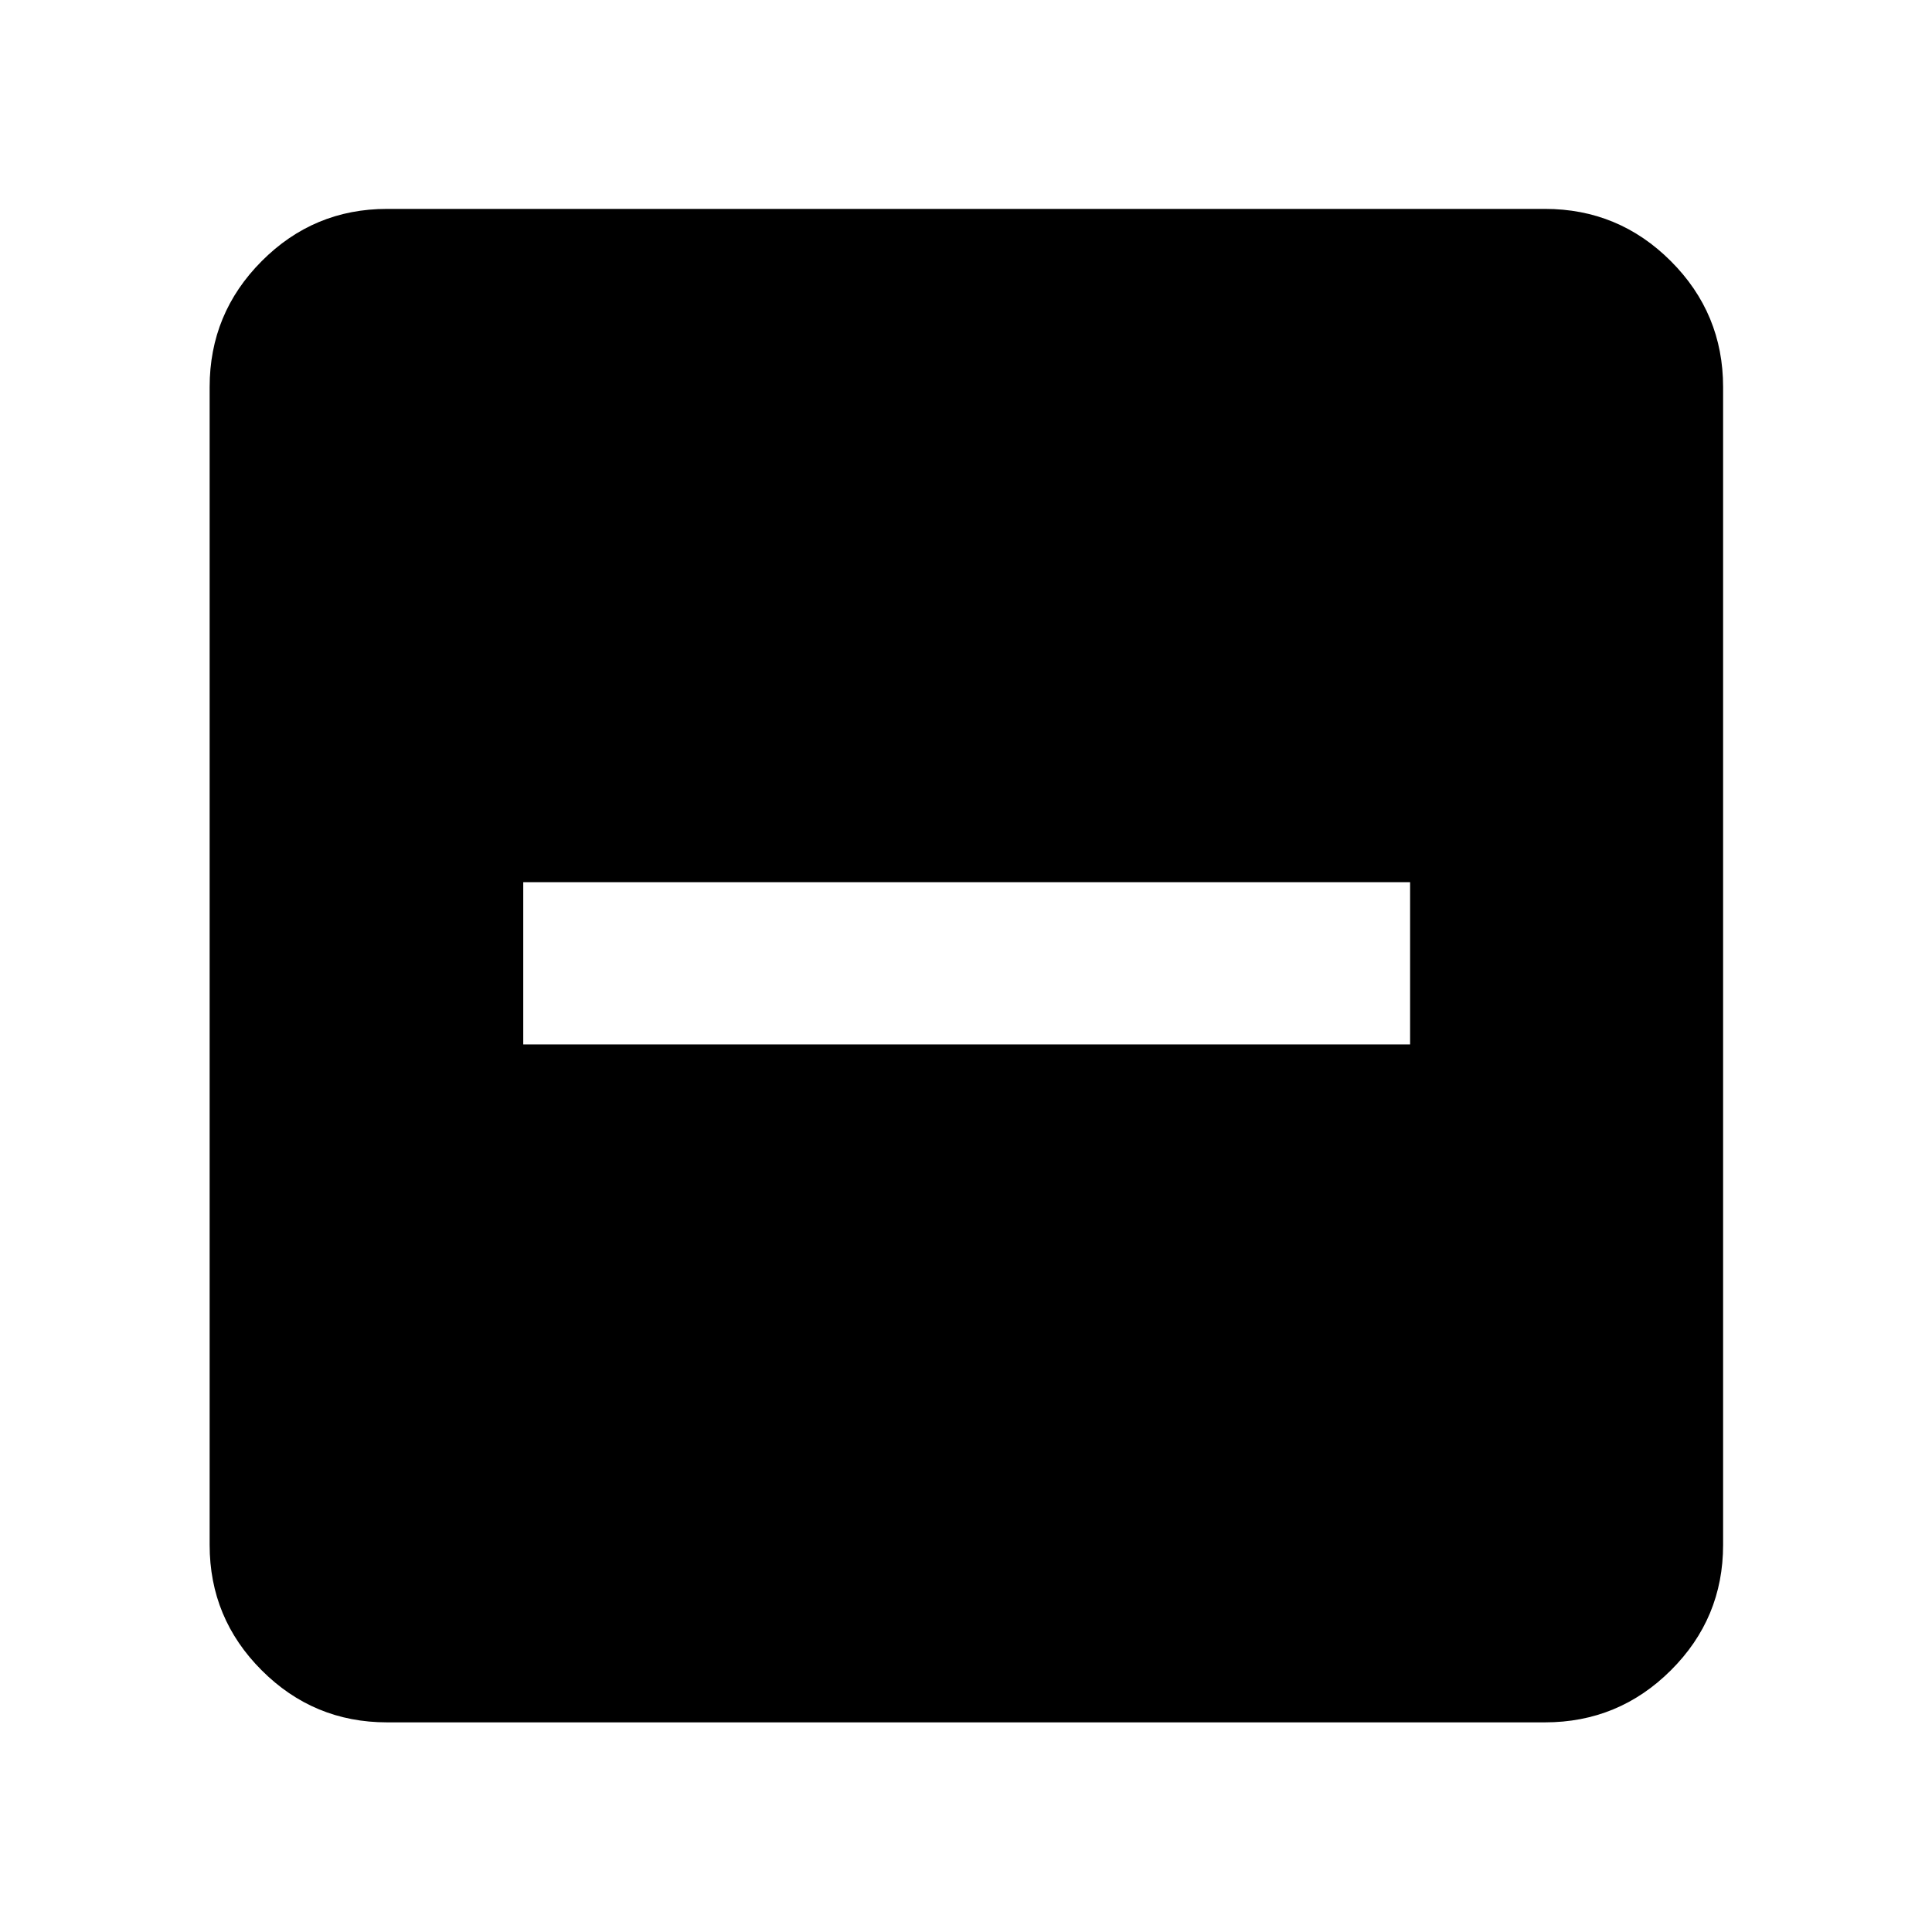<svg xmlns="http://www.w3.org/2000/svg" height="40" viewBox="0 -960 960 960" width="40"><path d="M260-441.03h440.67v-80.61H260v80.61Zm-67.68 336.86q-36.44 0-62.29-25.86-25.86-25.85-25.86-62.29v-575.36q0-36.6 25.86-62.56 25.85-25.96 62.29-25.96h575.36q36.6 0 62.56 25.96t25.96 62.56v575.36q0 36.44-25.96 62.29-25.96 25.86-62.56 25.86H192.32Z"/></svg>